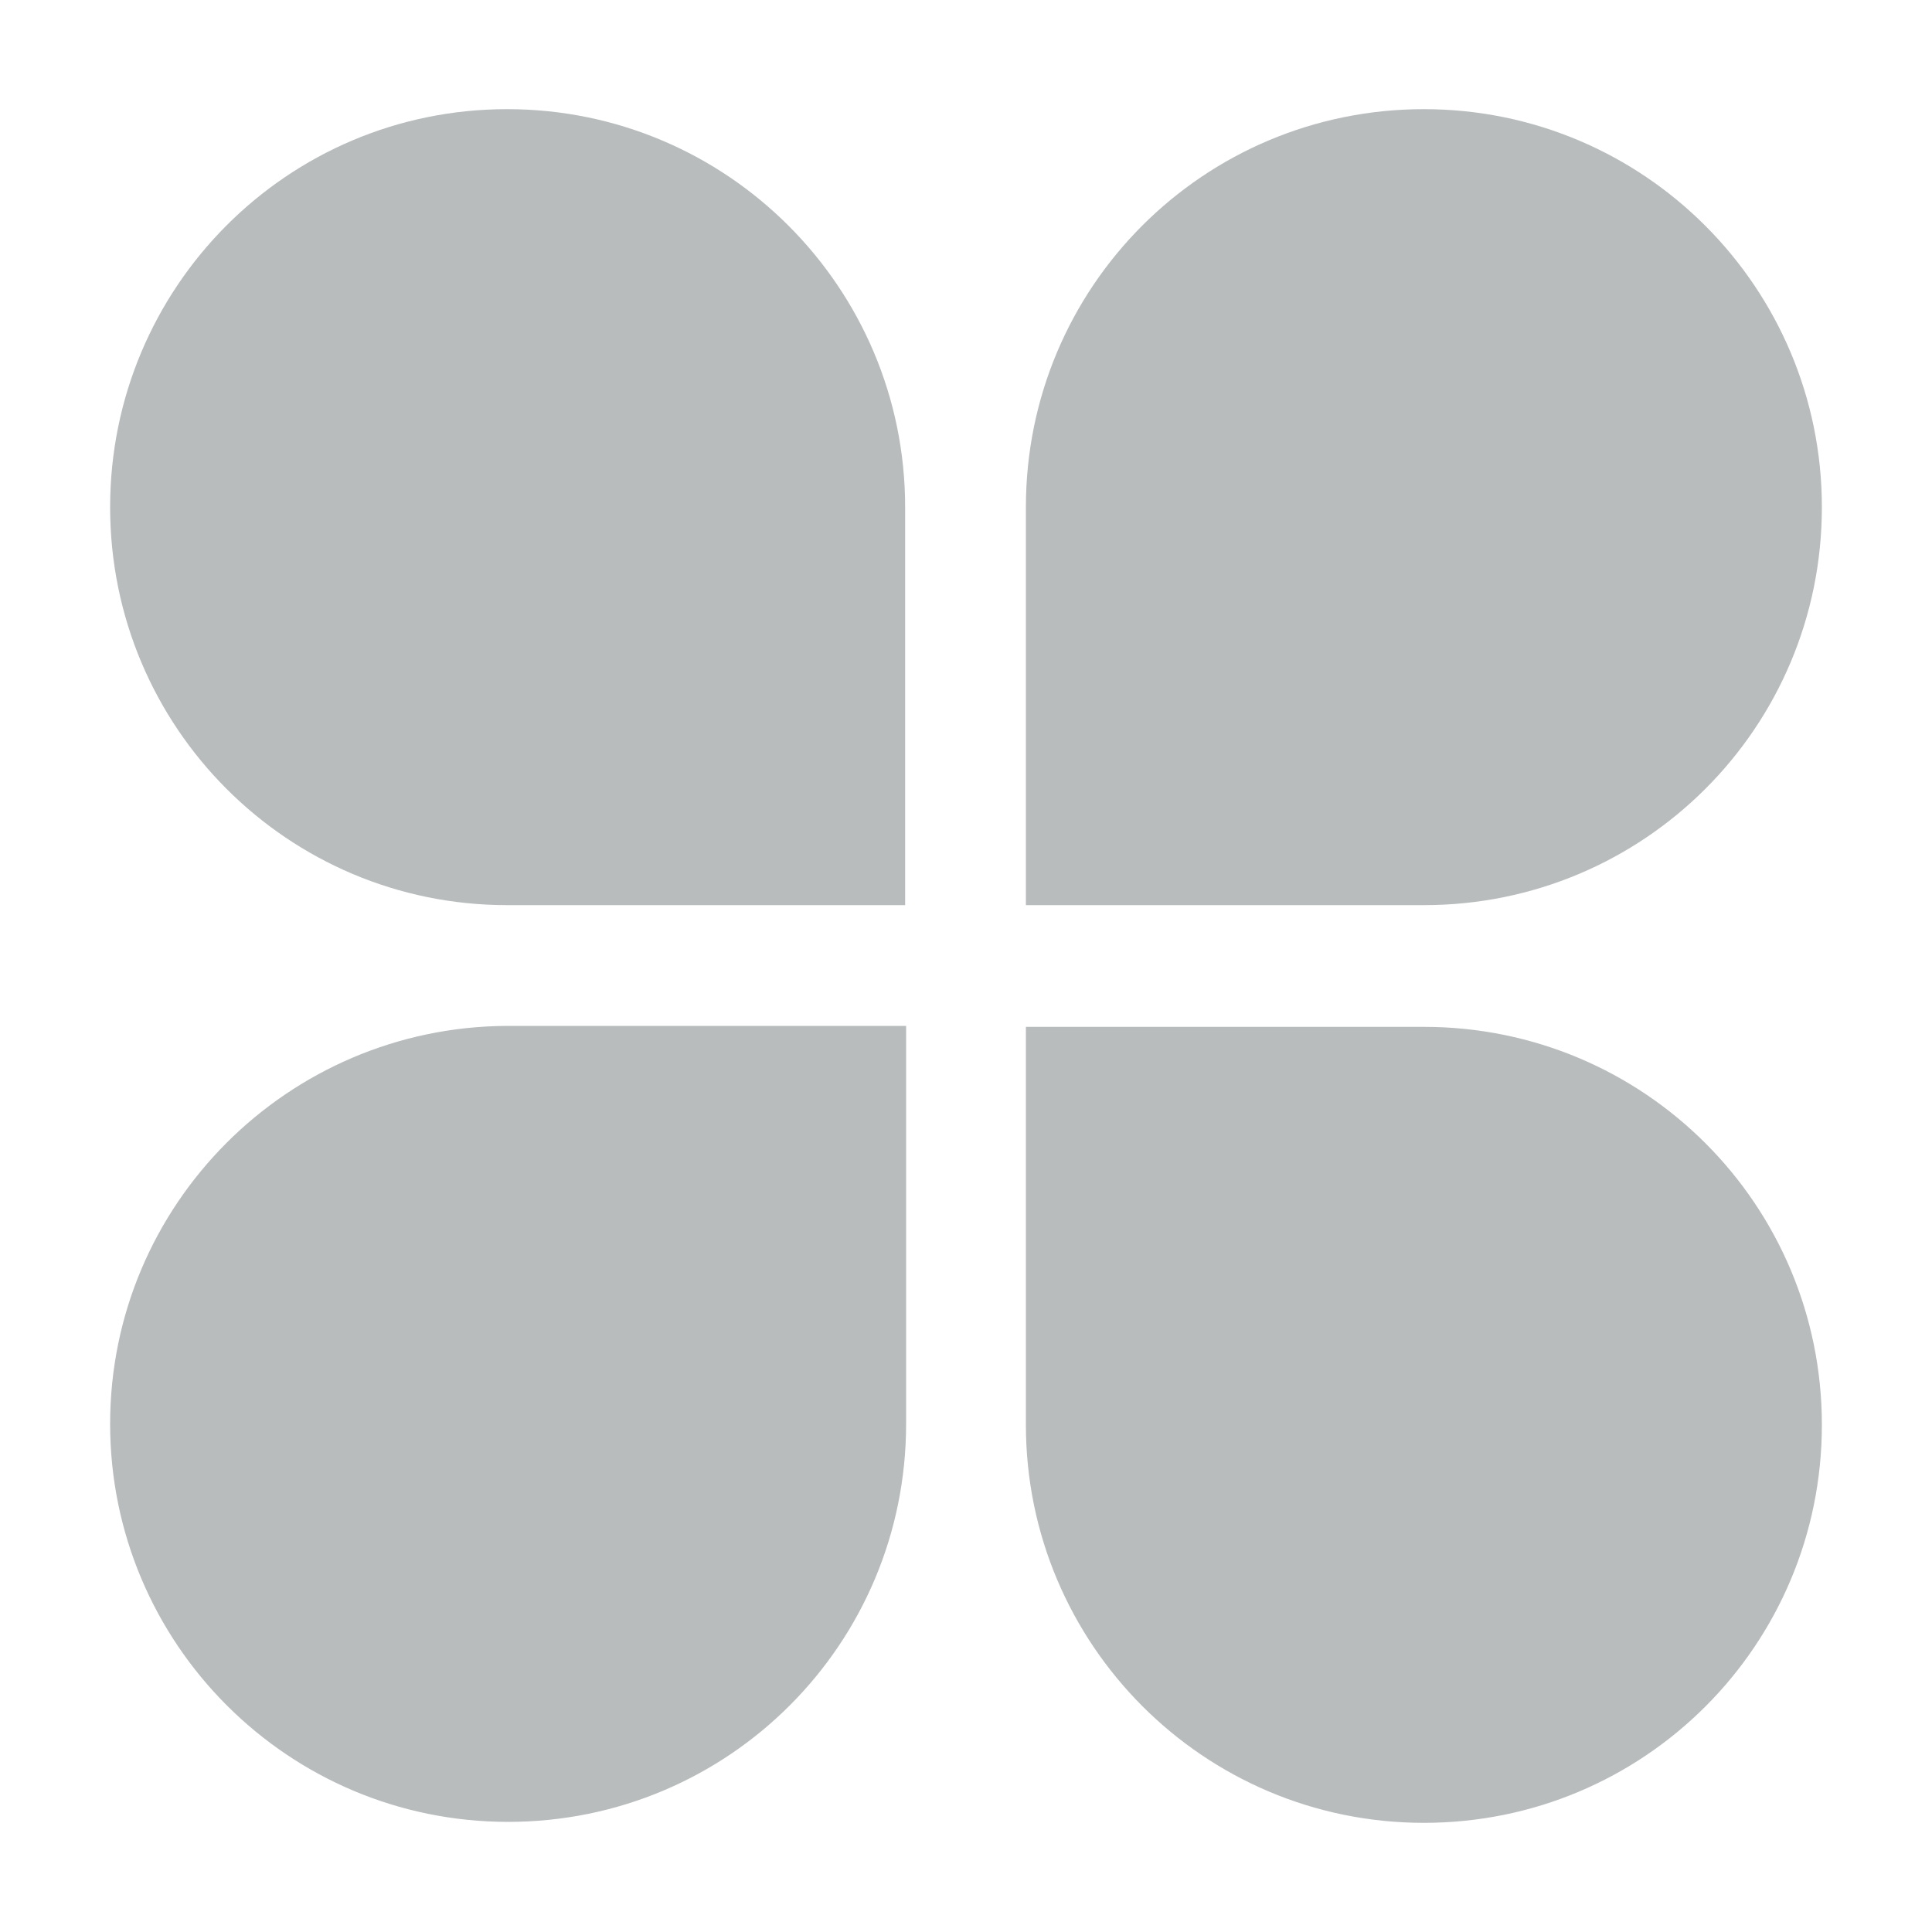 <?xml version="1.0" standalone="no"?><!DOCTYPE svg PUBLIC "-//W3C//DTD SVG 1.1//EN" "http://www.w3.org/Graphics/SVG/1.1/DTD/svg11.dtd"><svg t="1652364774079" class="icon" viewBox="0 0 1024 1024" version="1.1" xmlns="http://www.w3.org/2000/svg" p-id="5898" xmlns:xlink="http://www.w3.org/1999/xlink" width="200" height="200"><defs><style type="text/css"></style></defs><path d="M58.368 754.688c0 116.224 94.208 210.944 210.944 210.944s210.944-94.208 210.944-210.944v-210.944H268.8c-116.224 0.512-210.432 94.72-210.432 210.944z m907.264-485.888c0-116.224-94.208-210.944-210.944-210.944s-210.944 94.208-210.944 210.944v210.944h210.944c116.736 0 210.944-94.208 210.944-210.944zM268.8 479.744h210.944V268.8c0-116.224-94.208-210.944-210.944-210.944S58.368 152.576 58.368 268.8c0 116.736 94.208 210.944 210.432 210.944z m485.888 64.512h-210.944v210.944c0 116.224 94.208 210.944 210.944 210.944s210.944-94.208 210.944-210.944-94.208-210.944-210.944-210.944z" fill="#b8bcbd" p-id="5899"></path></svg>